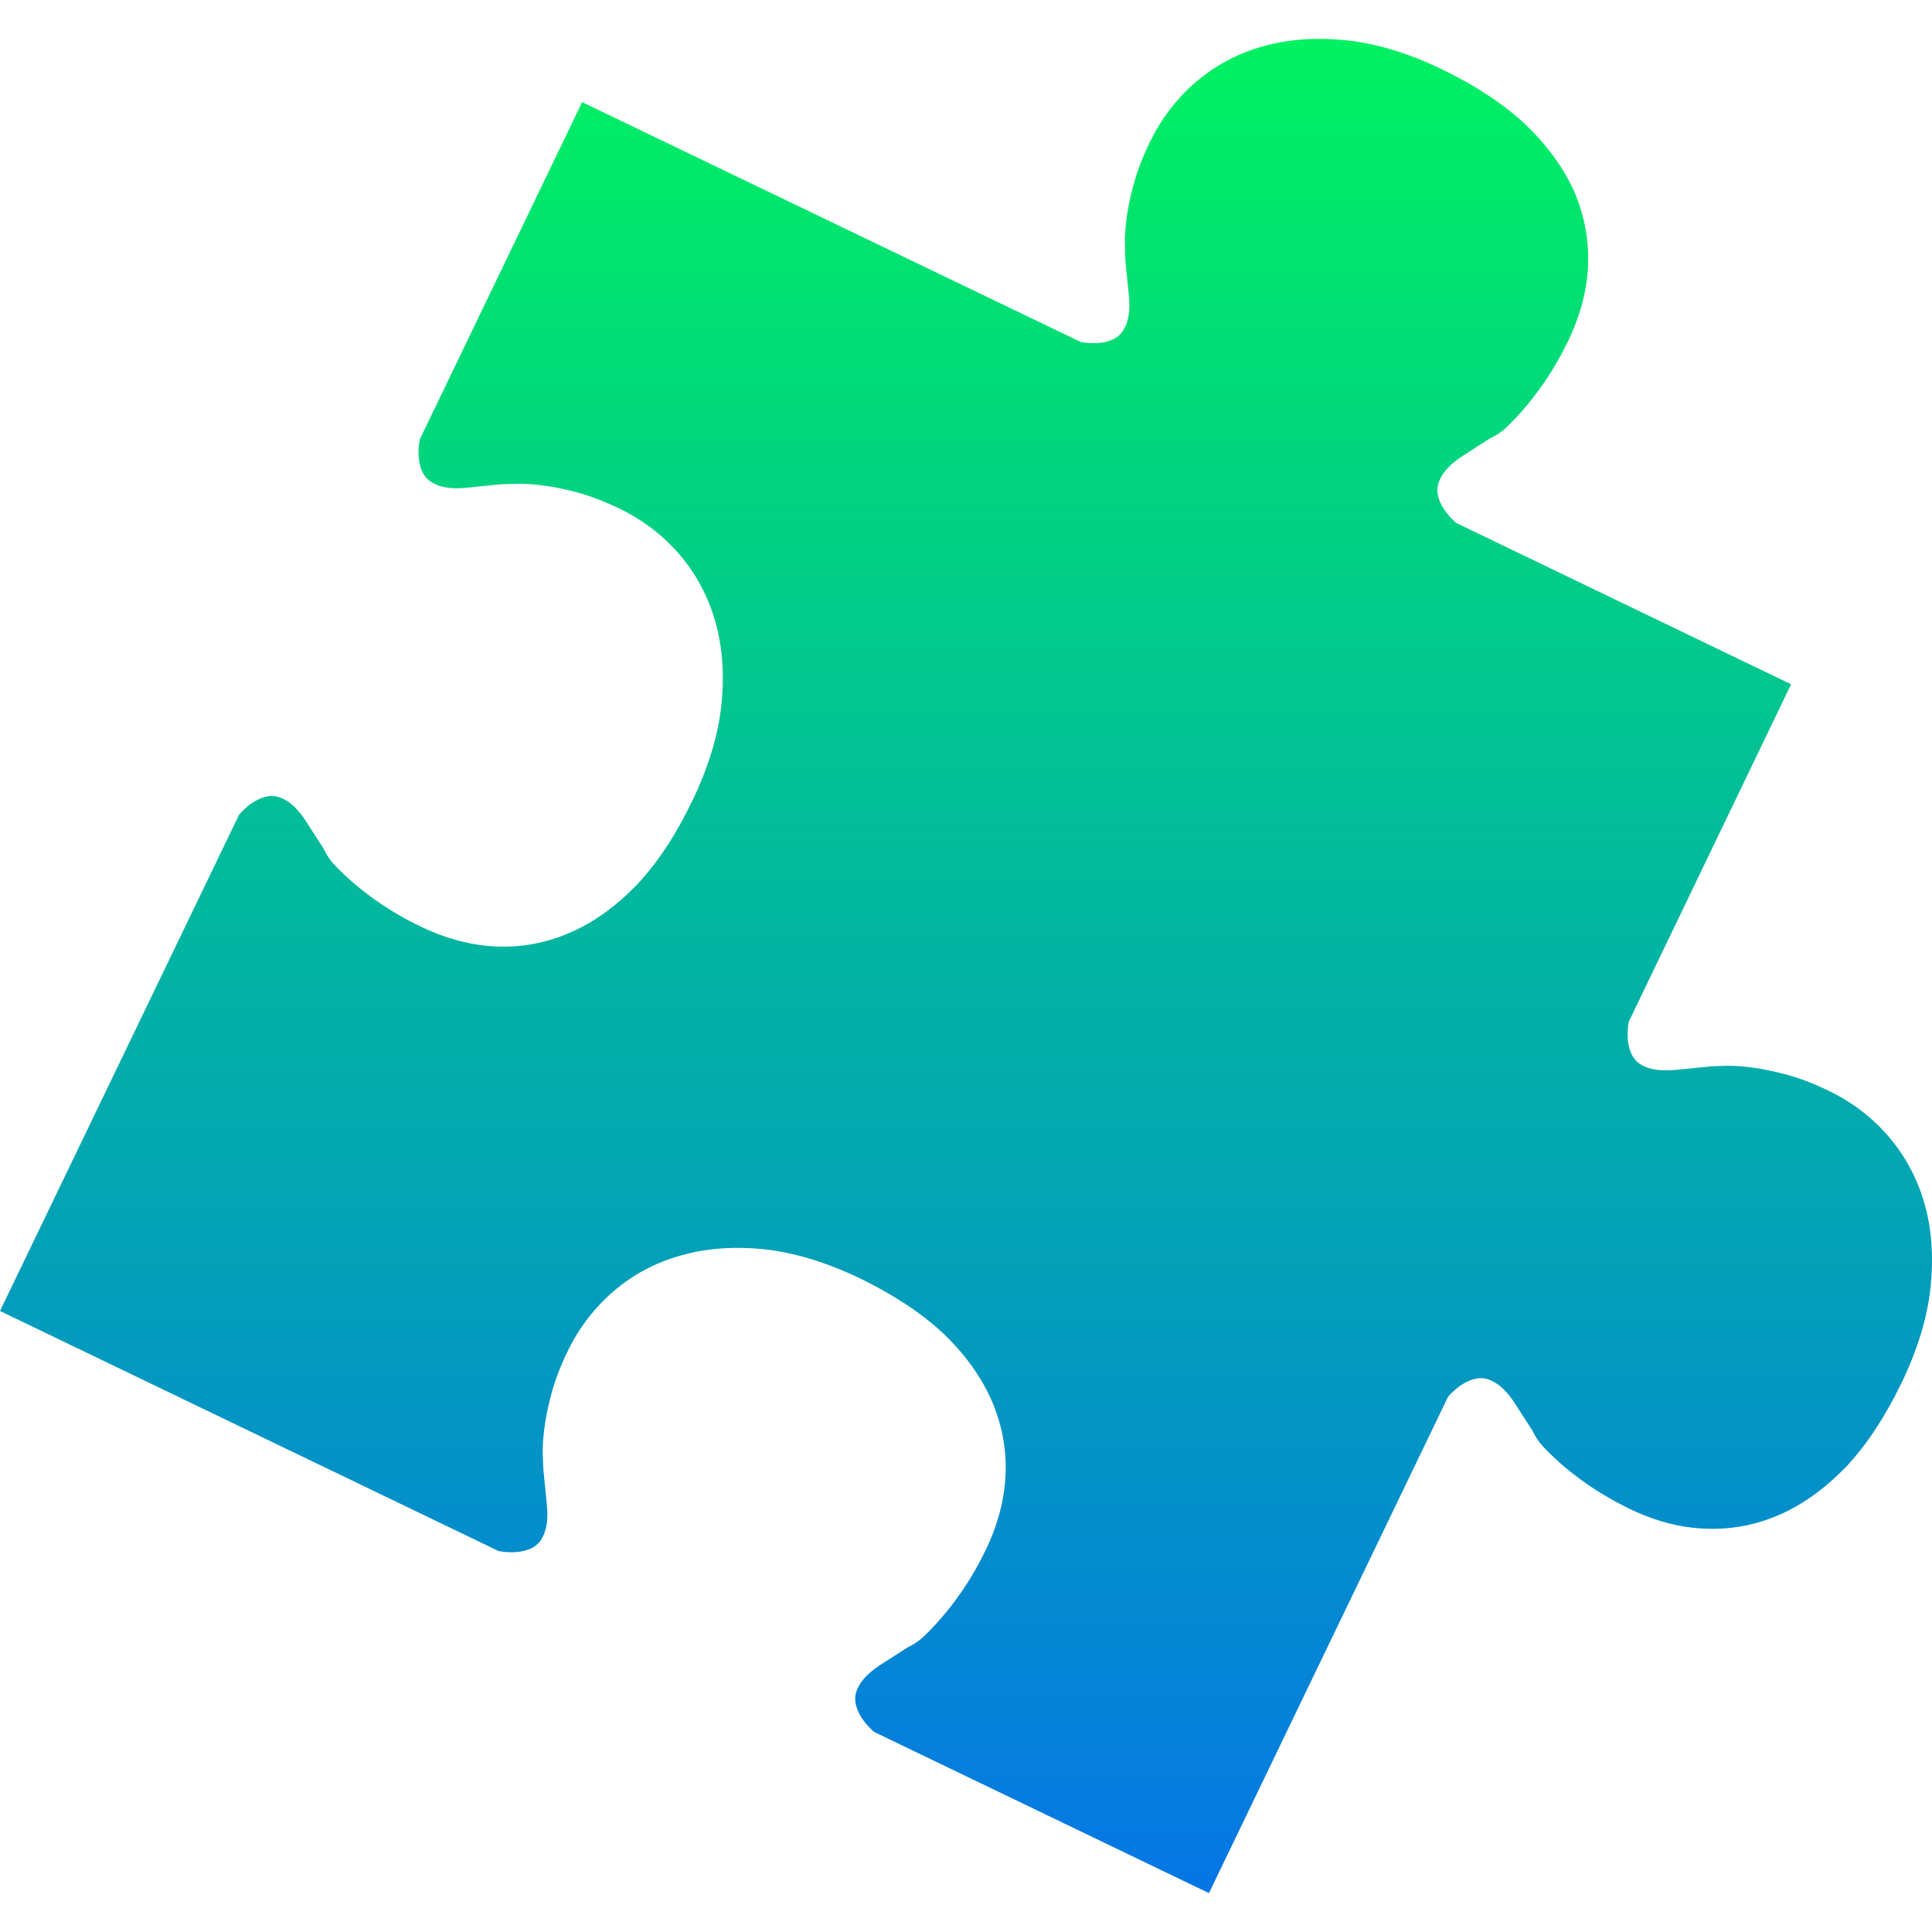 <svg xmlns="http://www.w3.org/2000/svg" width="16" height="16" version="1.1">
 <defs>
  <style id="current-color-scheme" type="text/css">
    .ColorScheme-Text { color: #d3dae3; } .ColorScheme-Highlight { color:#5294e2; }
  </style>
  <linearGradient id="rainblue" x1="0%" x2="0%" y1="0%" y2="100%">
    <stop offset="0%" style="stop-color:#00F260; stop-opacity:1"/>
    <stop offset="100%" style="stop-color:#0575E6; stop-opacity:1"/>
  </linearGradient>
 </defs>
  <path fill="url(#rainblue)" class="ColorScheme-Text" d="m 11.941,0.574 c -0.276,-0.133 -0.54,-0.214 -0.79,-0.24 -0.253,-0.026 -0.485,-0.009 -0.694,0.05 -0.21,0.06 -0.394,0.159 -0.554,0.296 -0.16,0.137 -0.287,0.305 -0.383,0.502 -0.06,0.125 -0.104,0.241 -0.133,0.349 -0.03,0.111 -0.049,0.208 -0.059,0.293 -0.011,0.088 -0.014,0.161 -0.011,0.219 0.002,0.059 0.001,0.111 0.005,0.135 l 0.026,0.262 c 0.013,0.122 0,0.216 -0.038,0.282 -0.036,0.069 -0.105,0.109 -0.207,0.118 -0.024,0.002 -0.049,0.002 -0.078,0.001 -0.027,-0.001 -0.053,-0.004 -0.075,-0.009 L 4.821,0.846 3.476,3.64 c -0.004,0.022 -0.008,0.047 -0.009,0.076 -0.002,0.027 -0.001,0.054 0.001,0.077 0.01,0.102 0.049,0.171 0.118,0.207 0.066,0.038 0.16,0.052 0.282,0.039 l 0.262,-0.027 c 0.024,-0.003 0.076,-0.002 0.135,-0.005 0.058,-0.003 0.132,0.001 0.219,0.012 0.084,0.009 0.182,0.029 0.293,0.058 0.107,0.029 0.224,0.073 0.349,0.133 0.197,0.095 0.365,0.223 0.502,0.383 0.137,0.16 0.236,0.346 0.296,0.554 0.059,0.21 0.077,0.441 0.05,0.694 -0.027,0.25 -0.107,0.513 -0.24,0.79 C 5.602,6.906 5.451,7.138 5.28,7.321 5.107,7.501 4.924,7.635 4.729,7.72 4.534,7.807 4.331,7.846 4.119,7.839 3.908,7.831 3.698,7.776 3.486,7.674 3.363,7.616 3.255,7.553 3.157,7.487 3.06,7.421 2.979,7.358 2.911,7.298 2.843,7.238 2.788,7.184 2.747,7.137 2.707,7.086 2.692,7.053 2.68,7.028 L 2.536,6.805 C 2.47,6.702 2.401,6.636 2.33,6.609 2.26,6.578 2.181,6.59 2.094,6.646 2.074,6.658 2.053,6.675 2.033,6.693 2.012,6.712 1.994,6.73 1.98,6.747 L -3.9180906e-6,10.857 4.129,12.845 c 0.022,0.004 0.047,0.008 0.076,0.009 0.029,0.002 0.054,0.001 0.078,-0.001 0.102,-0.01 0.171,-0.049 0.207,-0.117 0.038,-0.067 0.052,-0.161 0.038,-0.282 l -0.026,-0.263 c -0.004,-0.024 -0.003,-0.076 -0.007,-0.135 -0.002,-0.058 0.001,-0.132 0.012,-0.219 0.01,-0.084 0.03,-0.182 0.059,-0.293 0.029,-0.107 0.072,-0.224 0.133,-0.349 0.094,-0.197 0.223,-0.364 0.383,-0.502 0.16,-0.137 0.344,-0.236 0.554,-0.295 0.208,-0.06 0.44,-0.078 0.694,-0.052 0.249,0.027 0.512,0.107 0.79,0.24 0.276,0.134 0.507,0.285 0.691,0.456 0.18,0.172 0.313,0.357 0.399,0.552 0.086,0.194 0.125,0.398 0.118,0.609 -0.008,0.211 -0.063,0.422 -0.165,0.634 -0.059,0.122 -0.122,0.231 -0.188,0.328 -0.066,0.097 -0.129,0.178 -0.19,0.246 -0.059,0.068 -0.113,0.123 -0.161,0.165 -0.05,0.039 -0.083,0.055 -0.109,0.068 L 7.295,13.785 c -0.102,0.066 -0.168,0.135 -0.196,0.206 -0.031,0.07 -0.018,0.149 0.037,0.236 0.013,0.02 0.029,0.041 0.047,0.061 0.019,0.021 0.037,0.038 0.054,0.054 l 2.775,1.336 1.98,-4.11 c 0.014,-0.018 0.032,-0.035 0.053,-0.054 0.022,-0.019 0.042,-0.034 0.061,-0.047 0.087,-0.055 0.166,-0.068 0.236,-0.037 0.071,0.029 0.14,0.093 0.206,0.196 l 0.144,0.223 c 0.012,0.025 0.027,0.058 0.068,0.109 0.041,0.047 0.097,0.102 0.163,0.161 0.068,0.06 0.149,0.123 0.247,0.19 0.097,0.066 0.206,0.128 0.328,0.188 0.212,0.101 0.422,0.157 0.634,0.163 0.211,0.008 0.414,-0.032 0.609,-0.117 0.195,-0.087 0.378,-0.22 0.551,-0.399 0.171,-0.184 0.322,-0.415 0.456,-0.692 0.133,-0.276 0.213,-0.54 0.24,-0.789 0.026,-0.254 0.01,-0.486 -0.05,-0.694 -0.06,-0.21 -0.159,-0.395 -0.296,-0.555 C 15.504,9.253 15.336,9.125 15.139,9.031 15.015,8.971 14.899,8.927 14.79,8.898 14.679,8.869 14.582,8.849 14.497,8.839 14.409,8.828 14.336,8.824 14.278,8.827 c -0.059,0.003 -0.111,0.002 -0.134,0.007 l -0.263,0.026 c -0.122,0.012 -0.216,-0.001 -0.282,-0.038 -0.068,-0.036 -0.107,-0.105 -0.118,-0.208 -0.002,-0.023 -0.002,-0.048 -0.001,-0.077 0.001,-0.029 0.004,-0.054 0.009,-0.076 L 14.833,5.667 12.058,4.33 c -0.016,-0.014 -0.034,-0.032 -0.053,-0.053 -0.019,-0.021 -0.035,-0.042 -0.047,-0.061 -0.056,-0.087 -0.069,-0.166 -0.037,-0.236 0.027,-0.071 0.093,-0.14 0.195,-0.206 l 0.223,-0.144 c 0.026,-0.012 0.058,-0.027 0.11,-0.067 0.047,-0.042 0.101,-0.097 0.161,-0.165 0.059,-0.068 0.123,-0.149 0.189,-0.246 0.066,-0.098 0.128,-0.206 0.188,-0.329 0.102,-0.212 0.157,-0.422 0.165,-0.633 0.007,-0.212 -0.033,-0.415 -0.118,-0.61 C 12.945,1.385 12.812,1.202 12.632,1.03 12.448,0.859 12.218,0.707 11.941,0.574 Z"/>
</svg>
